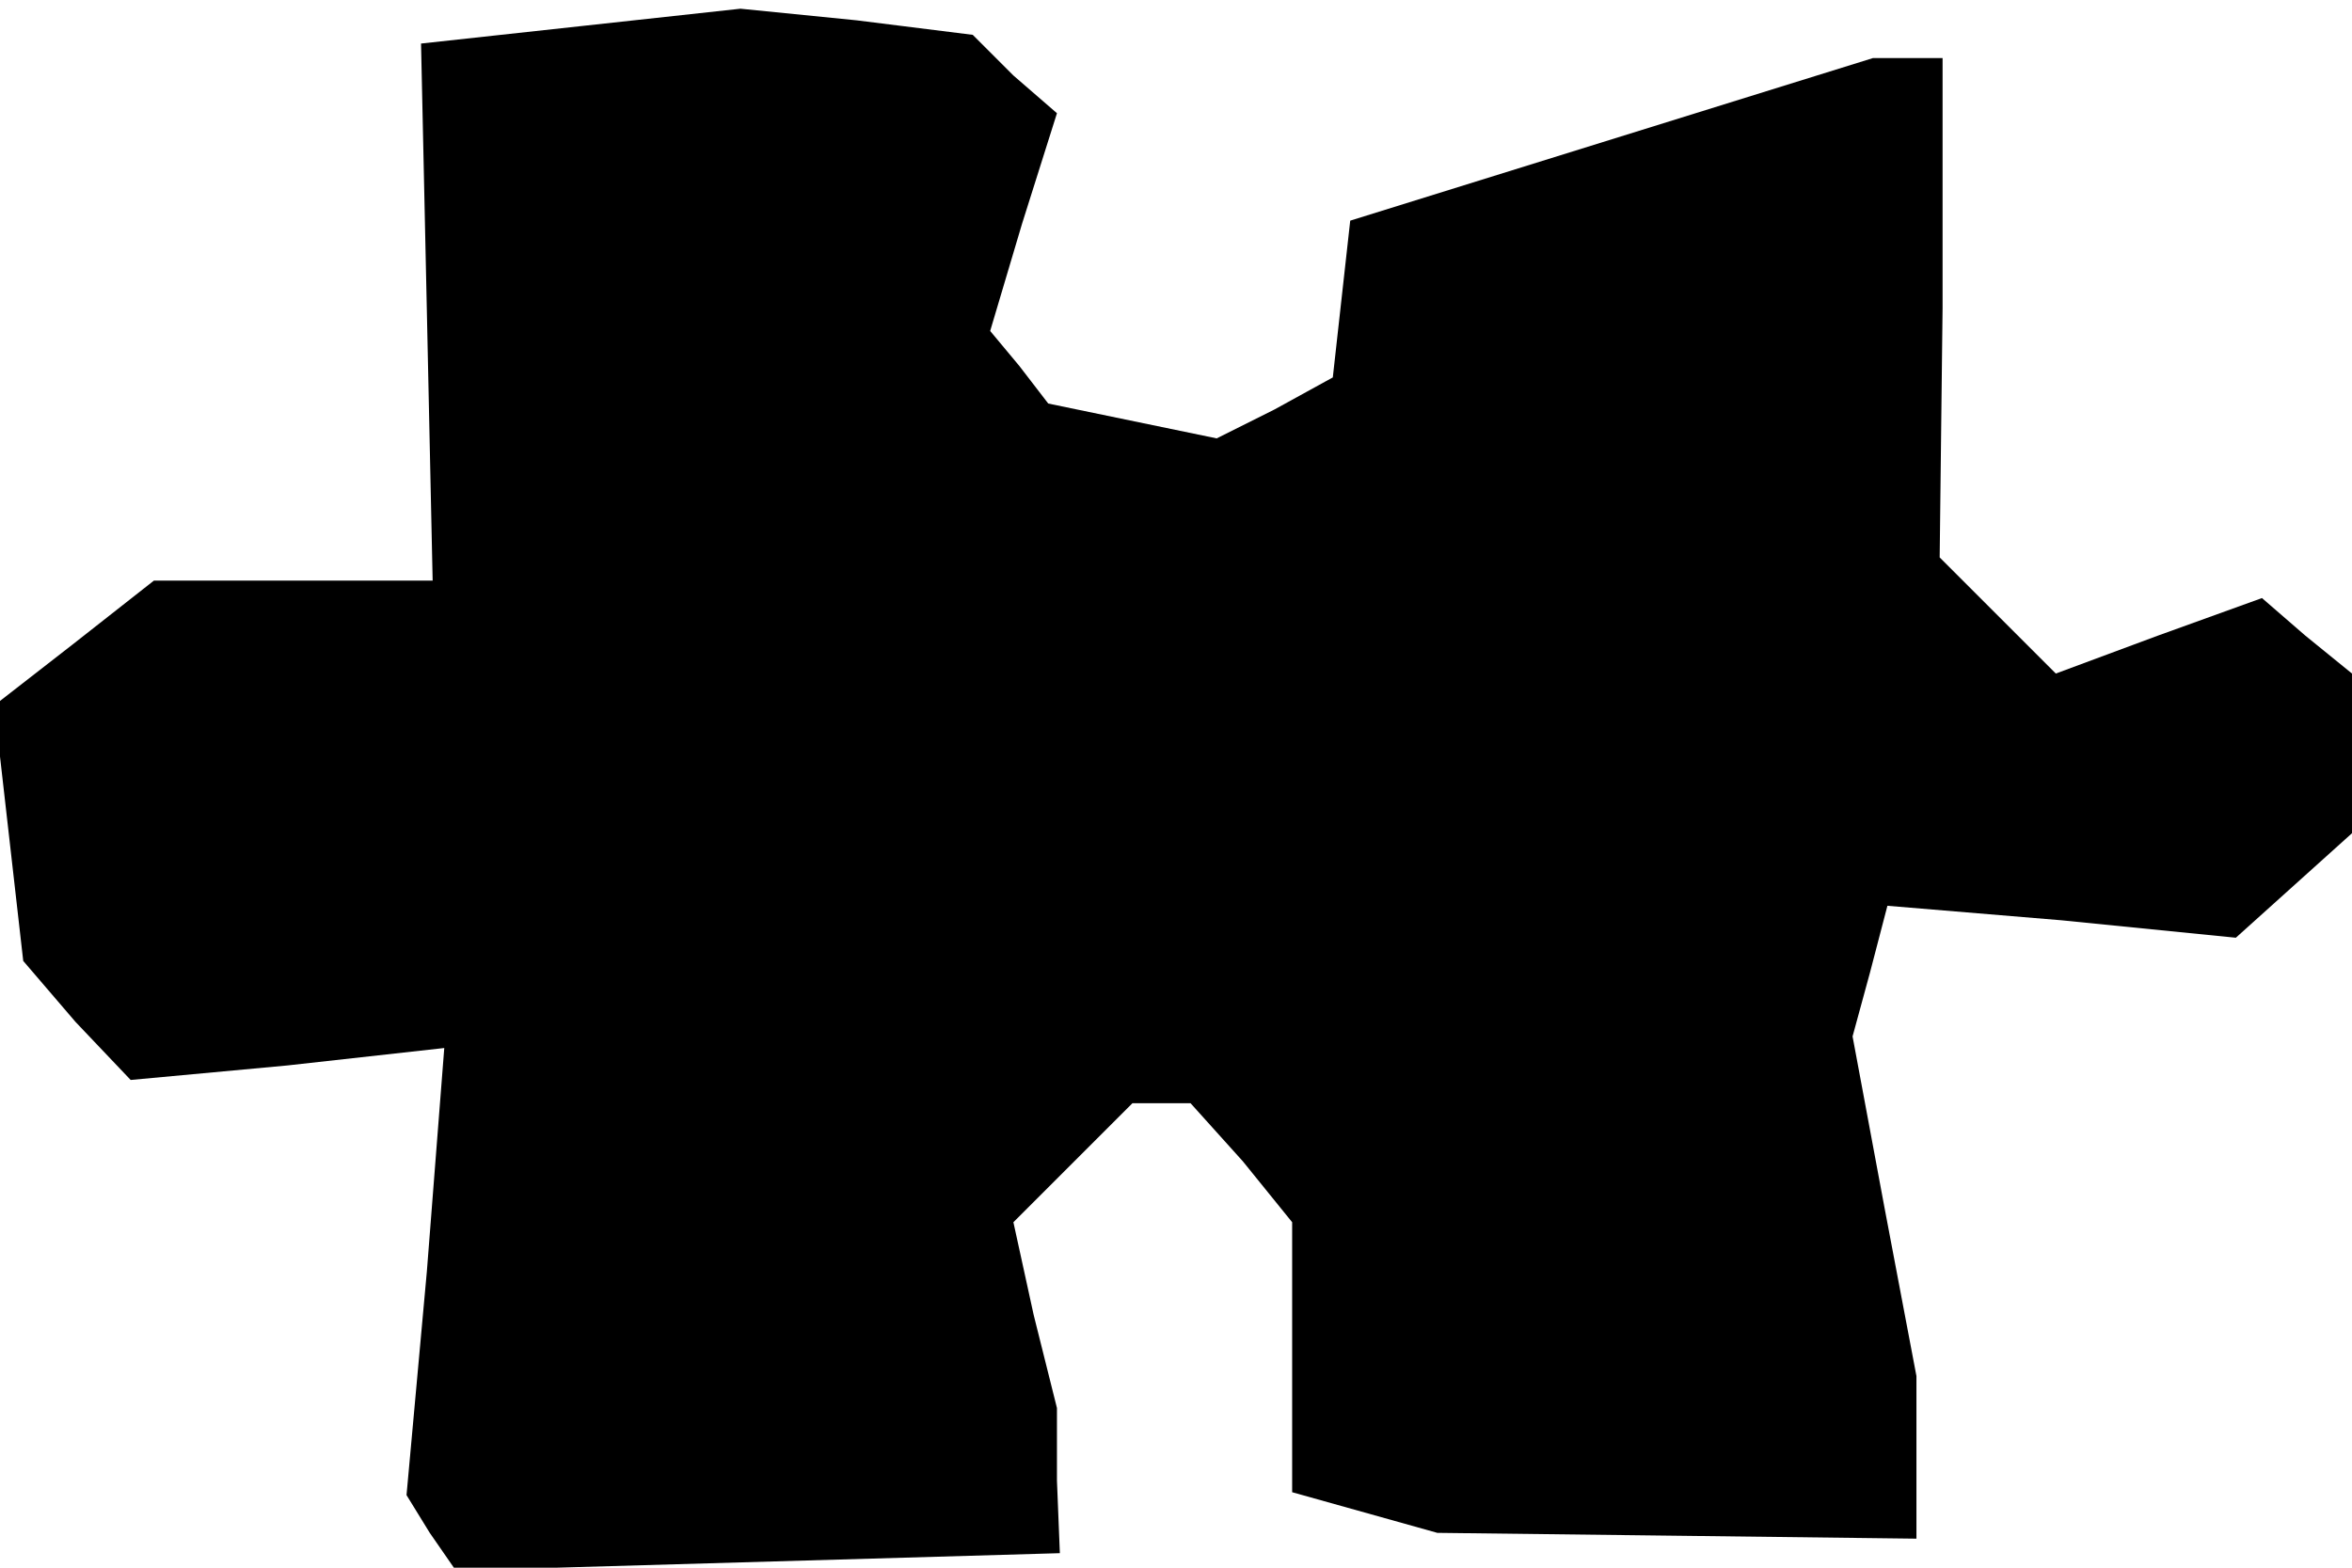 <?xml version="1.0" standalone="no"?>
<!DOCTYPE svg PUBLIC "-//W3C//DTD SVG 20010904//EN"
 "http://www.w3.org/TR/2001/REC-SVG-20010904/DTD/svg10.dtd">
<svg version="1.0" xmlns="http://www.w3.org/2000/svg"
 width="81pt" height="54pt" viewBox="0 0 81 54"
 preserveAspectRatio="xMidYMid meet">
<g transform="translate(0,54) scale(0.1,-0.1)"
fill="#000000" stroke="none">
<path d="M200 531 l-55 -6 2 -92 2 -93 -48 0 -48 0 -28 -22 -27 -21 5 -44 5
-44 18 -21 19 -20 54 5 54 6 -6 -77 -7 -77 8 -13 9 -13 104 3 104 3 -1 25 0
25 -8 32 -7 32 20 20 21 21 10 0 10 0 18 -20 17 -21 0 -46 0 -47 25 -7 25 -7
83 -1 82 -1 0 28 0 28 -11 58 -11 59 6 22 6 23 60 -5 60 -6 20 18 20 18 0 27
0 28 -16 13 -15 13 -36 -13 -35 -13 -20 20 -20 20 1 86 0 86 -12 0 -12 0 -90
-28 -90 -28 -3 -27 -3 -27 -20 -11 -20 -10 -29 6 -29 6 -10 13 -10 12 11 37
12 38 -15 13 -14 14 -40 5 -40 4 -55 -6z"/>
</g>
</svg>
